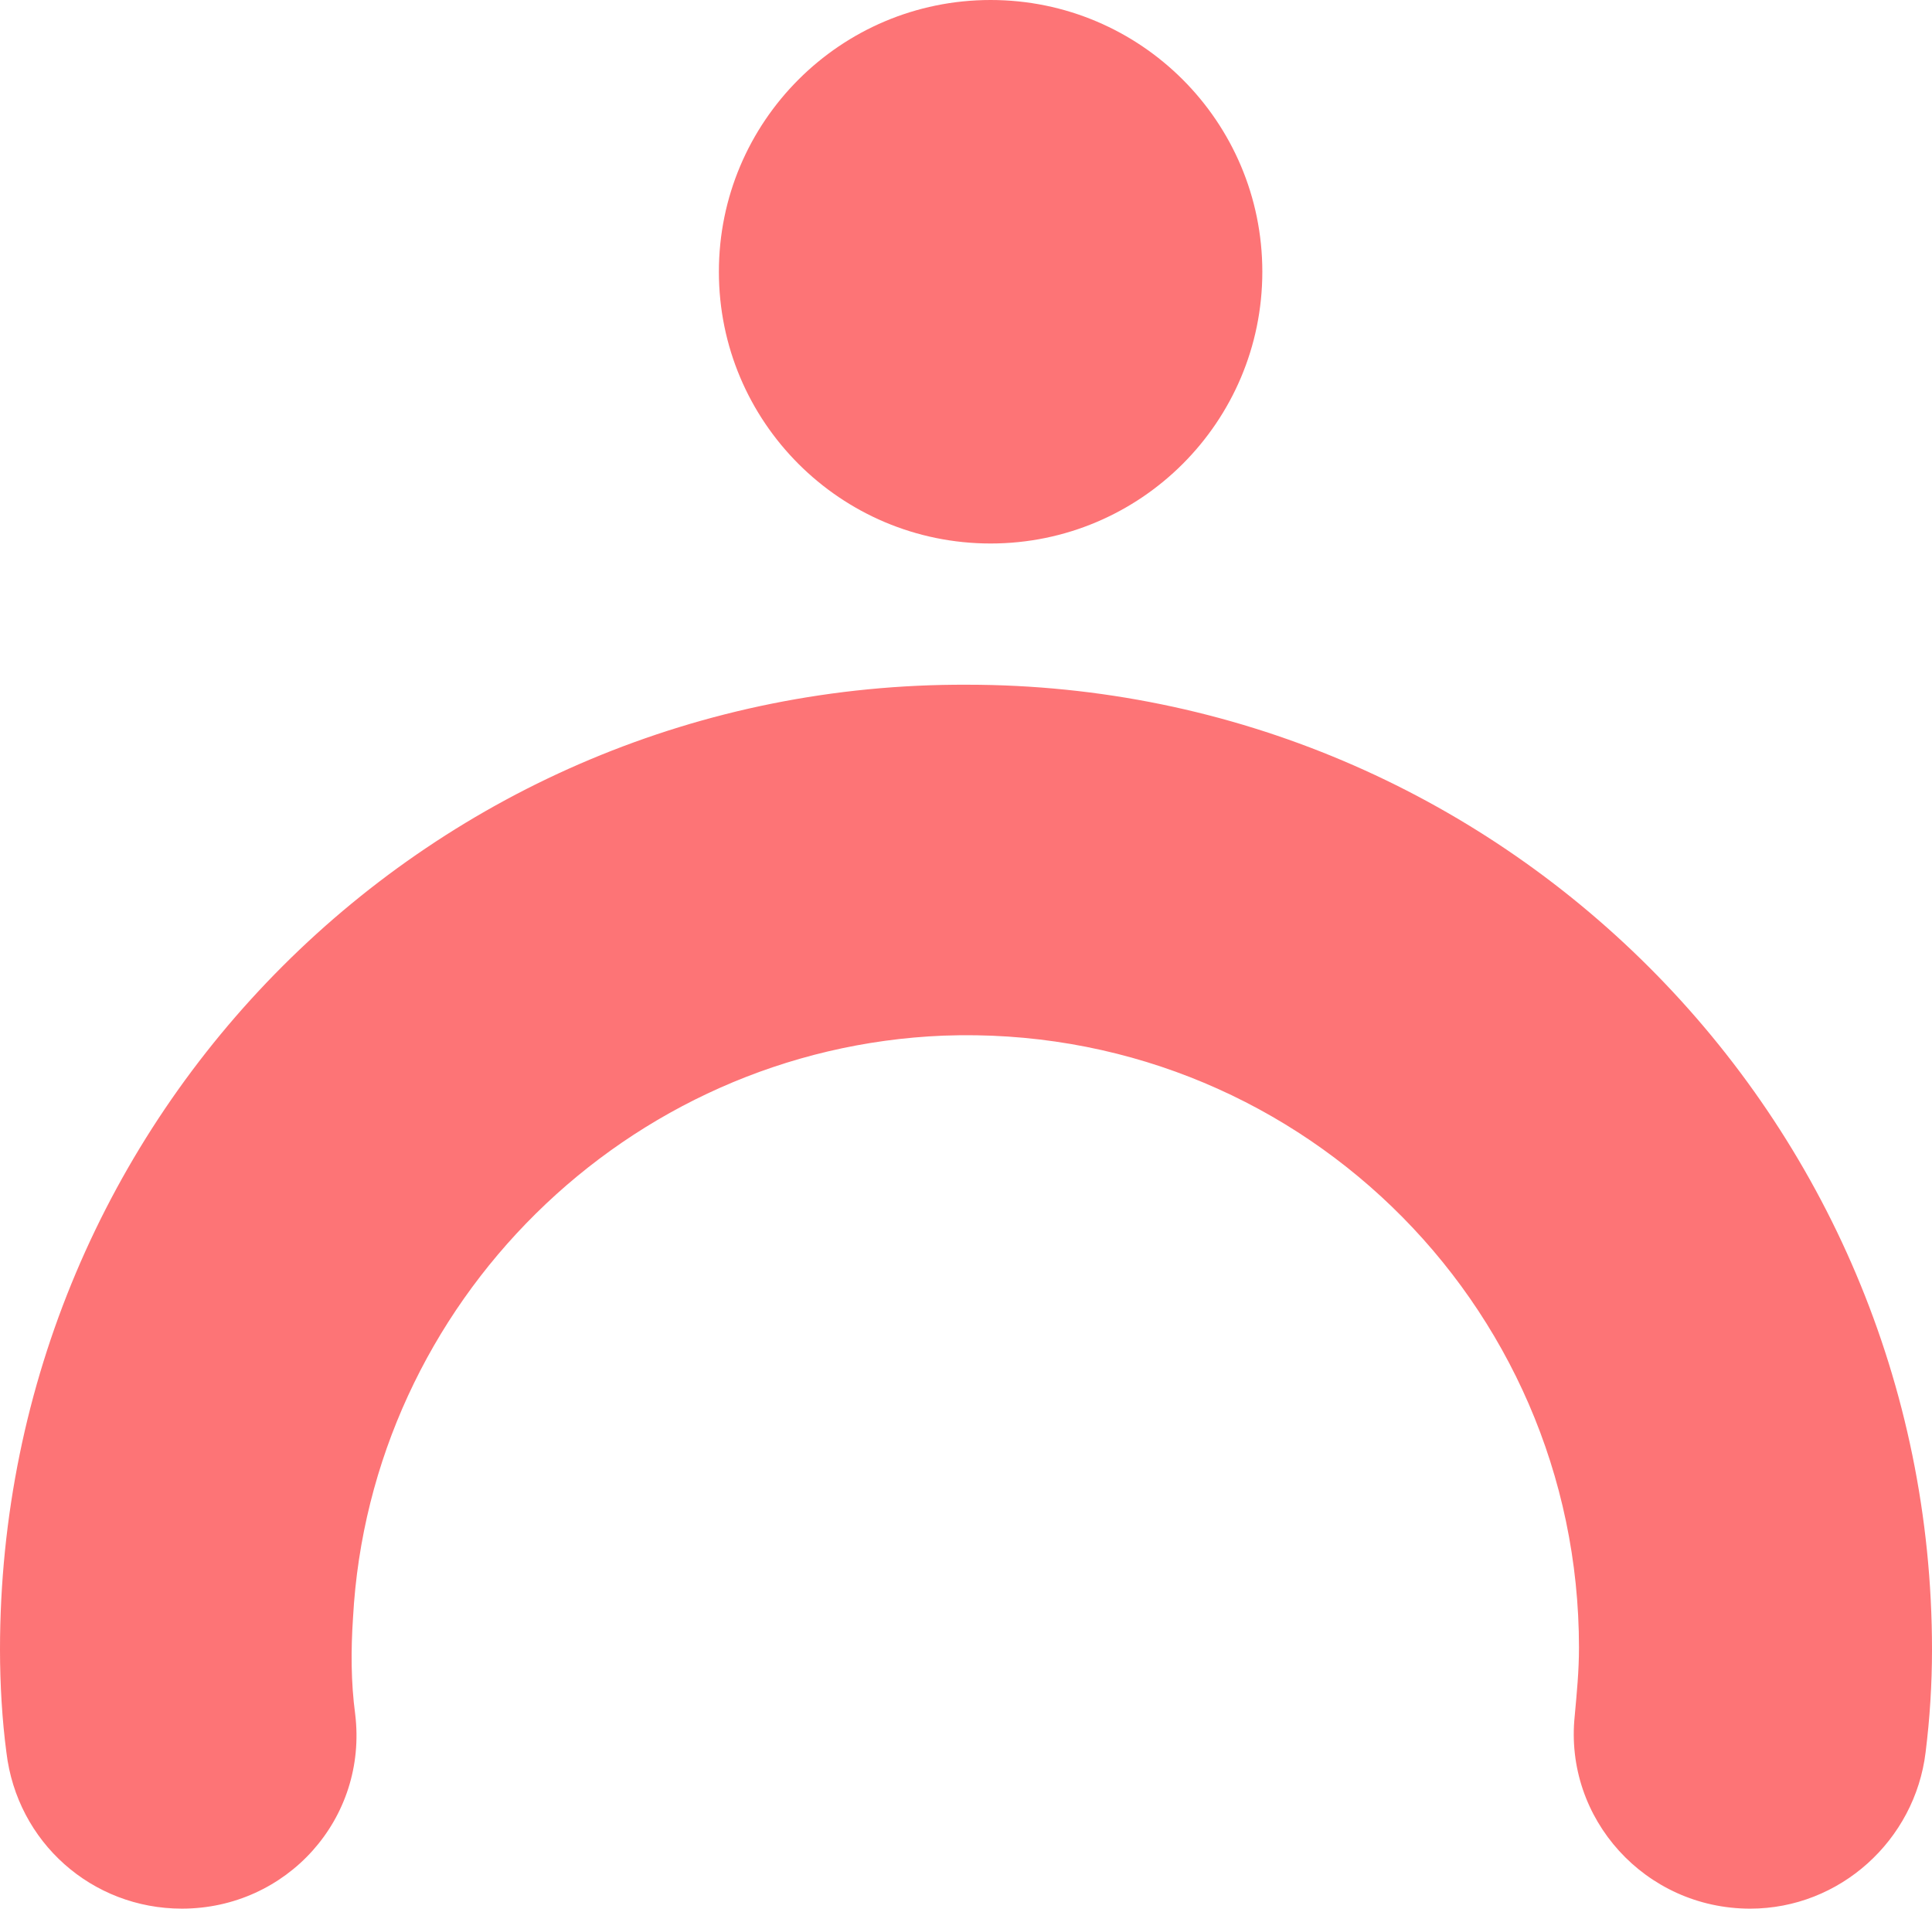 <svg version="1.1" id="图层_1" x="0px" y="0px" width="500.555px" height="494.457px" viewBox="0 0 500.555 494.457" enable-background="new 0 0 500.555 494.457" xml:space="preserve" xmlns:xml="http://www.w3.org/XML/1998/namespace" xmlns="http://www.w3.org/2000/svg" xmlns:xlink="http://www.w3.org/1999/xlink">
  <g>
    <circle fill="#FD7476" cx="256.652" cy="70.399" r="70.399" class="color c1"/>
    <path fill="#FD7476" d="M92.018,444.013c-1.108-8.315-1.108-16.63-0.554-24.944c4.435-81.485,70.954-147.45,152.993-150.776
		c90.355-3.325,164.634,68.736,164.634,158.536c0,6.099-0.554,11.642-1.107,17.738c-2.771,26.607,18.293,49.891,45.454,49.891l0,0
		c23.281,0,42.684-17.738,45.454-40.467c1.108-8.869,1.663-17.737,1.663-26.606c0-138.026-111.974-250-250-250
		C111.974,176.829,0,288.802,0,427.383c0,8.869,0.554,18.293,1.663,26.606c2.771,23.281,22.173,40.466,45.455,40.466l0,0
		C74.279,494.457,95.344,471.174,92.018,444.013z" class="color c1"/>
  </g>
</svg>